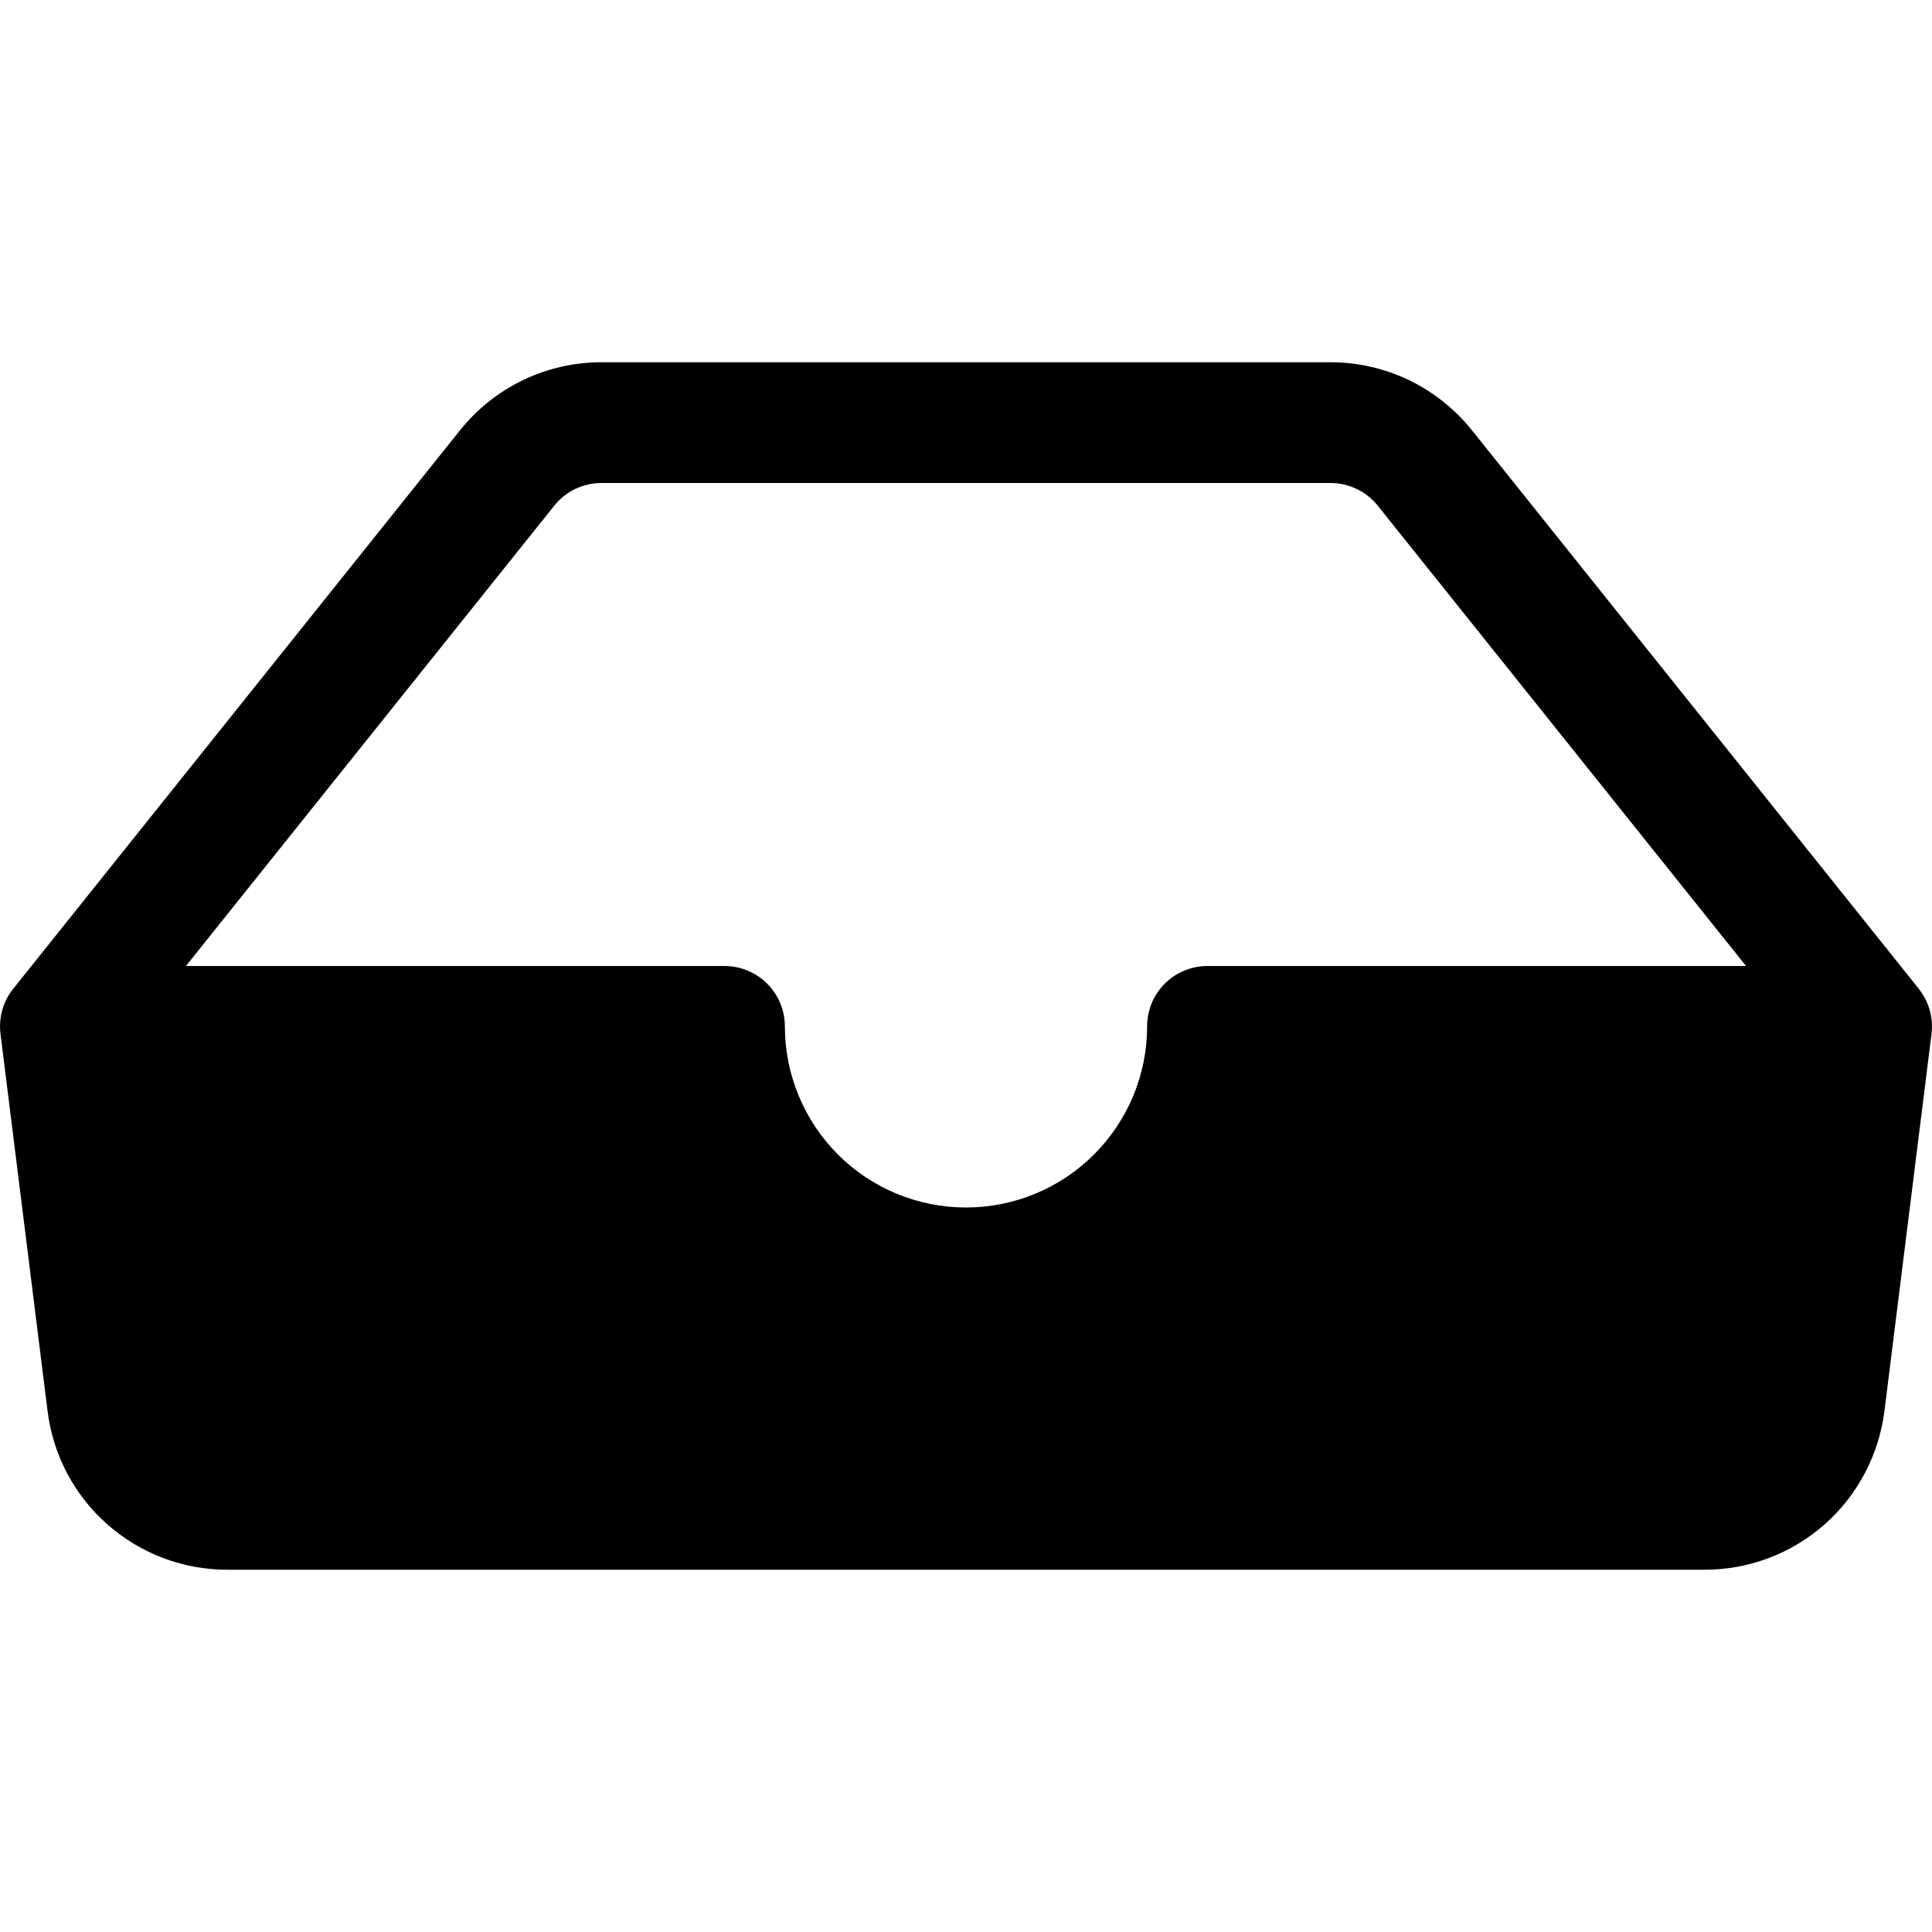 <svg width="16" height="16" viewBox="0 0 16 16" xmlns="http://www.w3.org/2000/svg"> <path d="M4.98 4C4.905 4 4.831 4.017 4.763 4.05C4.696 4.082 4.637 4.129 4.59 4.188L1.54 8H6C6.132 8 6.26 8.053 6.353 8.146C6.447 8.24 6.5 8.367 6.5 8.5C6.5 8.898 6.658 9.279 6.939 9.561C7.22 9.842 7.602 10 8 10C8.398 10 8.779 9.842 9.06 9.561C9.342 9.279 9.5 8.898 9.5 8.5C9.5 8.367 9.552 8.24 9.646 8.146C9.74 8.053 9.867 8 10 8H14.46L11.41 4.188C11.363 4.129 11.304 4.082 11.236 4.05C11.169 4.017 11.095 4 11.02 4H4.98ZM3.81 3.563C3.95 3.388 4.128 3.246 4.331 3.148C4.533 3.051 4.755 3 4.98 3H11.02C11.245 3 11.466 3.051 11.669 3.148C11.871 3.246 12.049 3.388 12.19 3.563L15.89 8.188C15.931 8.24 15.962 8.3 15.981 8.364C15.999 8.429 16.004 8.496 15.996 8.562L15.606 11.686C15.56 12.049 15.384 12.383 15.11 12.625C14.836 12.867 14.482 13 14.117 13H1.883C1.517 13 1.164 12.867 0.89 12.625C0.615 12.383 0.439 12.049 0.394 11.686L0.004 8.562C-0.004 8.496 0.001 8.429 0.019 8.364C0.037 8.3 0.068 8.24 0.11 8.188L3.81 3.563Z"/> </svg>